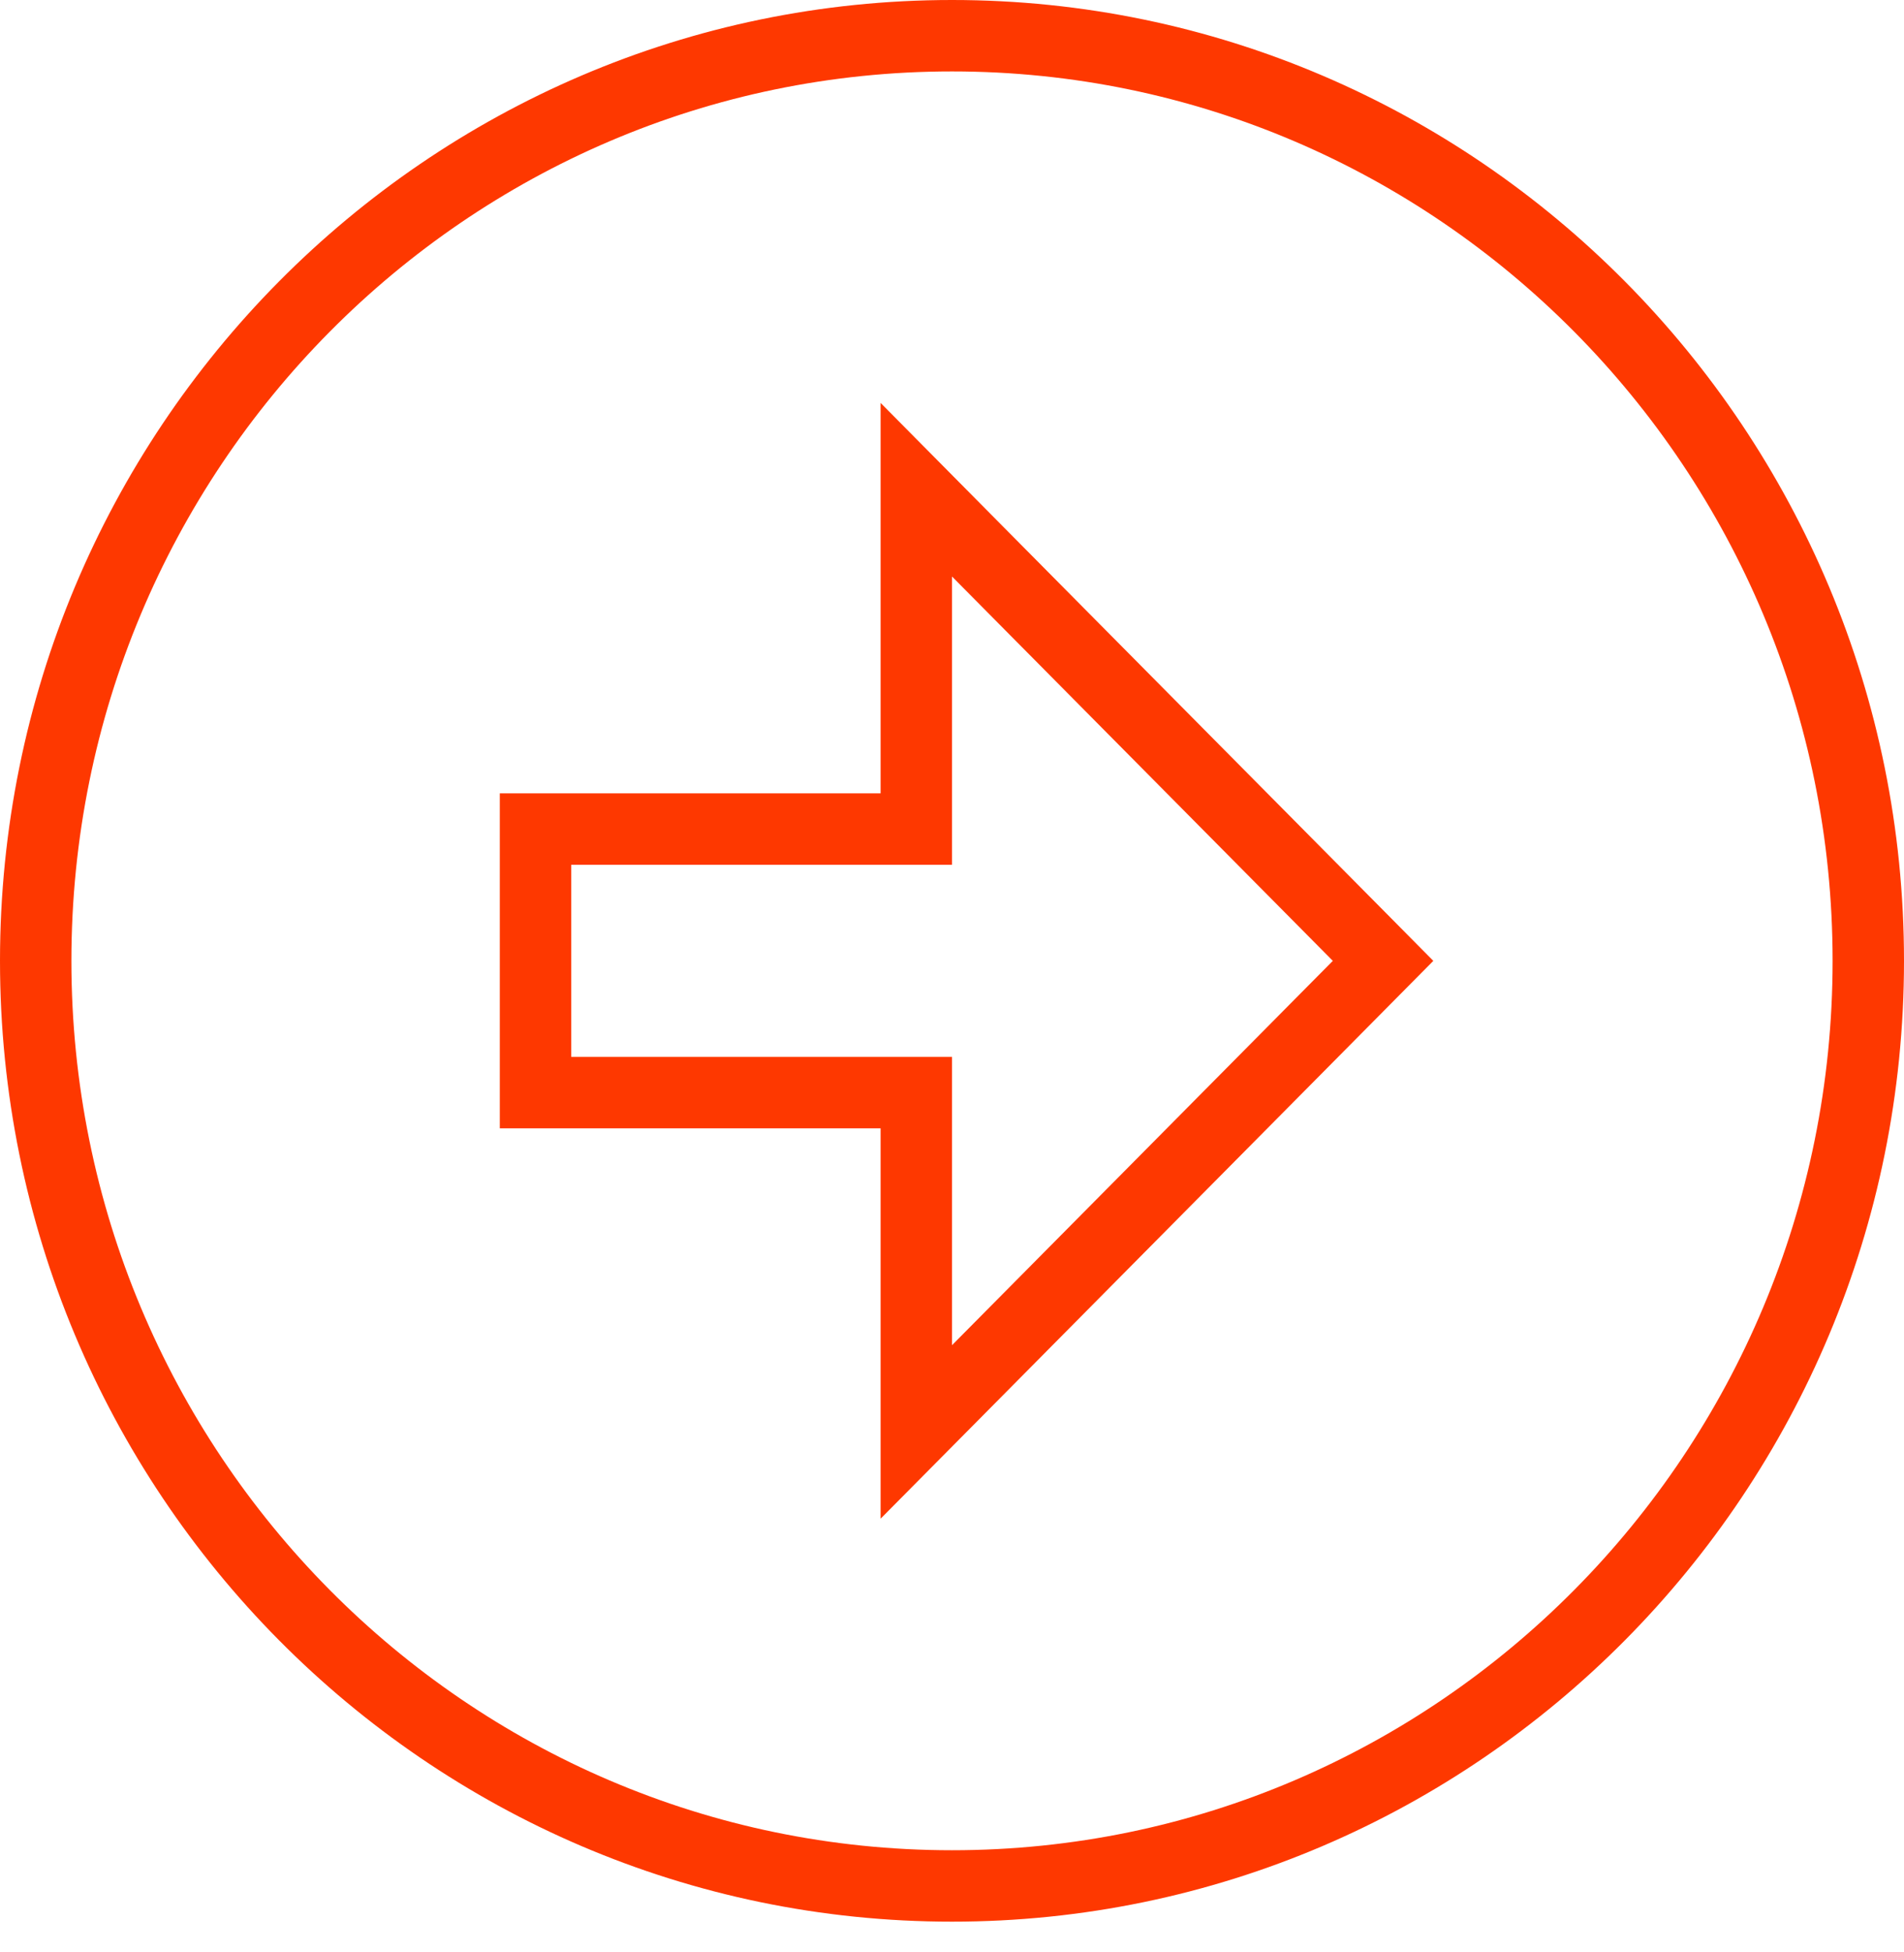 <svg width="40" height="41" viewBox="0 0 40 41" fill="none" xmlns="http://www.w3.org/2000/svg">
<path d="M19.25 17.41H12H11.25V18.16V22.195V22.945H12H19.25V28.249V30.071L20.533 28.777L28.533 20.706L29.056 20.178L28.533 19.65L20.533 11.579L19.25 10.284V12.107V17.41ZM20 0.75C30.619 0.75 39.25 9.448 39.25 20.178C39.25 30.908 30.619 39.605 20 39.605C9.38 39.605 0.75 30.908 0.75 20.178C0.75 9.448 9.38 0.75 20 0.75Z" stroke="#FE3800" stroke-width="1.5"/>
</svg>
